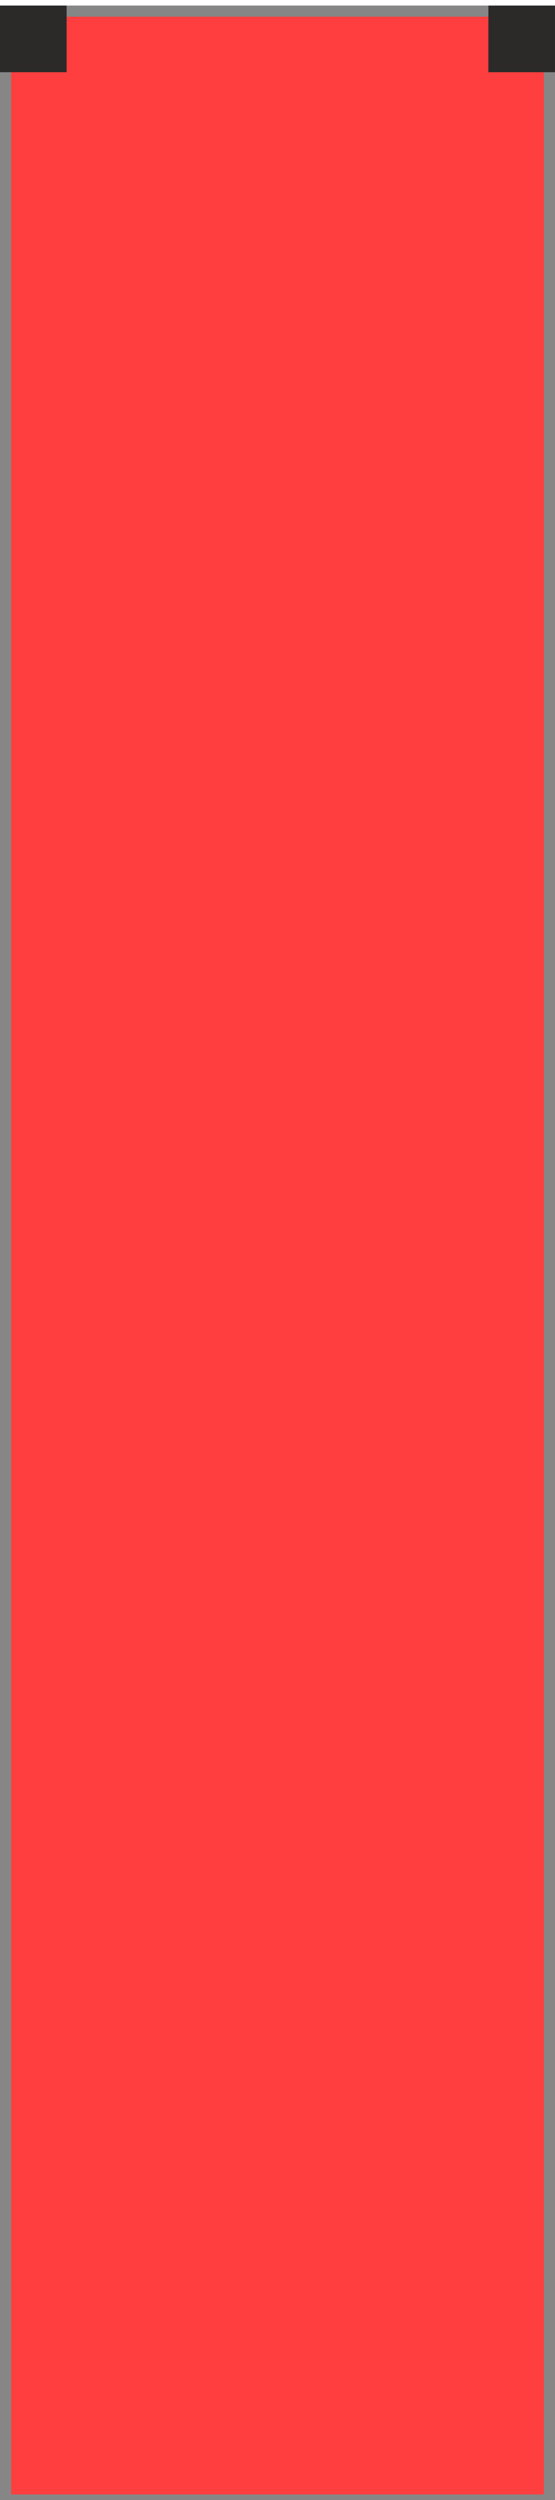 <?xml version="1.0" encoding="UTF-8"?>
<!DOCTYPE svg PUBLIC "-//W3C//DTD SVG 1.1//EN" "http://www.w3.org/Graphics/SVG/1.1/DTD/svg11.dtd">
<!-- Creator: CorelDRAW 2019 (64-Bit) -->
<svg xmlns="http://www.w3.org/2000/svg" xml:space="preserve" width="50px" height="225px" version="1.1" style="shape-rendering:geometricPrecision; text-rendering:geometricPrecision; image-rendering:optimizeQuality; fill-rule:evenodd; clip-rule:evenodd"
viewBox="0 0 50 225.01"
 xmlns:xlink="http://www.w3.org/1999/xlink">
 <defs>
  <style type="text/css">
   <![CDATA[
    .fil2 {fill:#2B2A29}
    .fil1 {fill:#868686}
    .fil0 {fill:#FF3F3F}
   ]]>
  </style>
 </defs>
 <g id="Layer_x0020_1">
  <g id="_3096688024816">
   <g>
    <polygon class="fil0" points="0,0.5 50,0.5 50,225.51 0,225.51 "/>
    <path id="1" class="fil1" d="M0 0.5l50 0 0 225.01 -50 0 0 -225.01zm49 1l-48 0 0 223.01 48 0 0 -223.01z"/>
   </g>
   <rect class="fil2" x="44" y="0.5" width="6" height="6"/>
   <rect class="fil2" y="0.5" width="6" height="6"/>
  </g>
 </g>
</svg>
